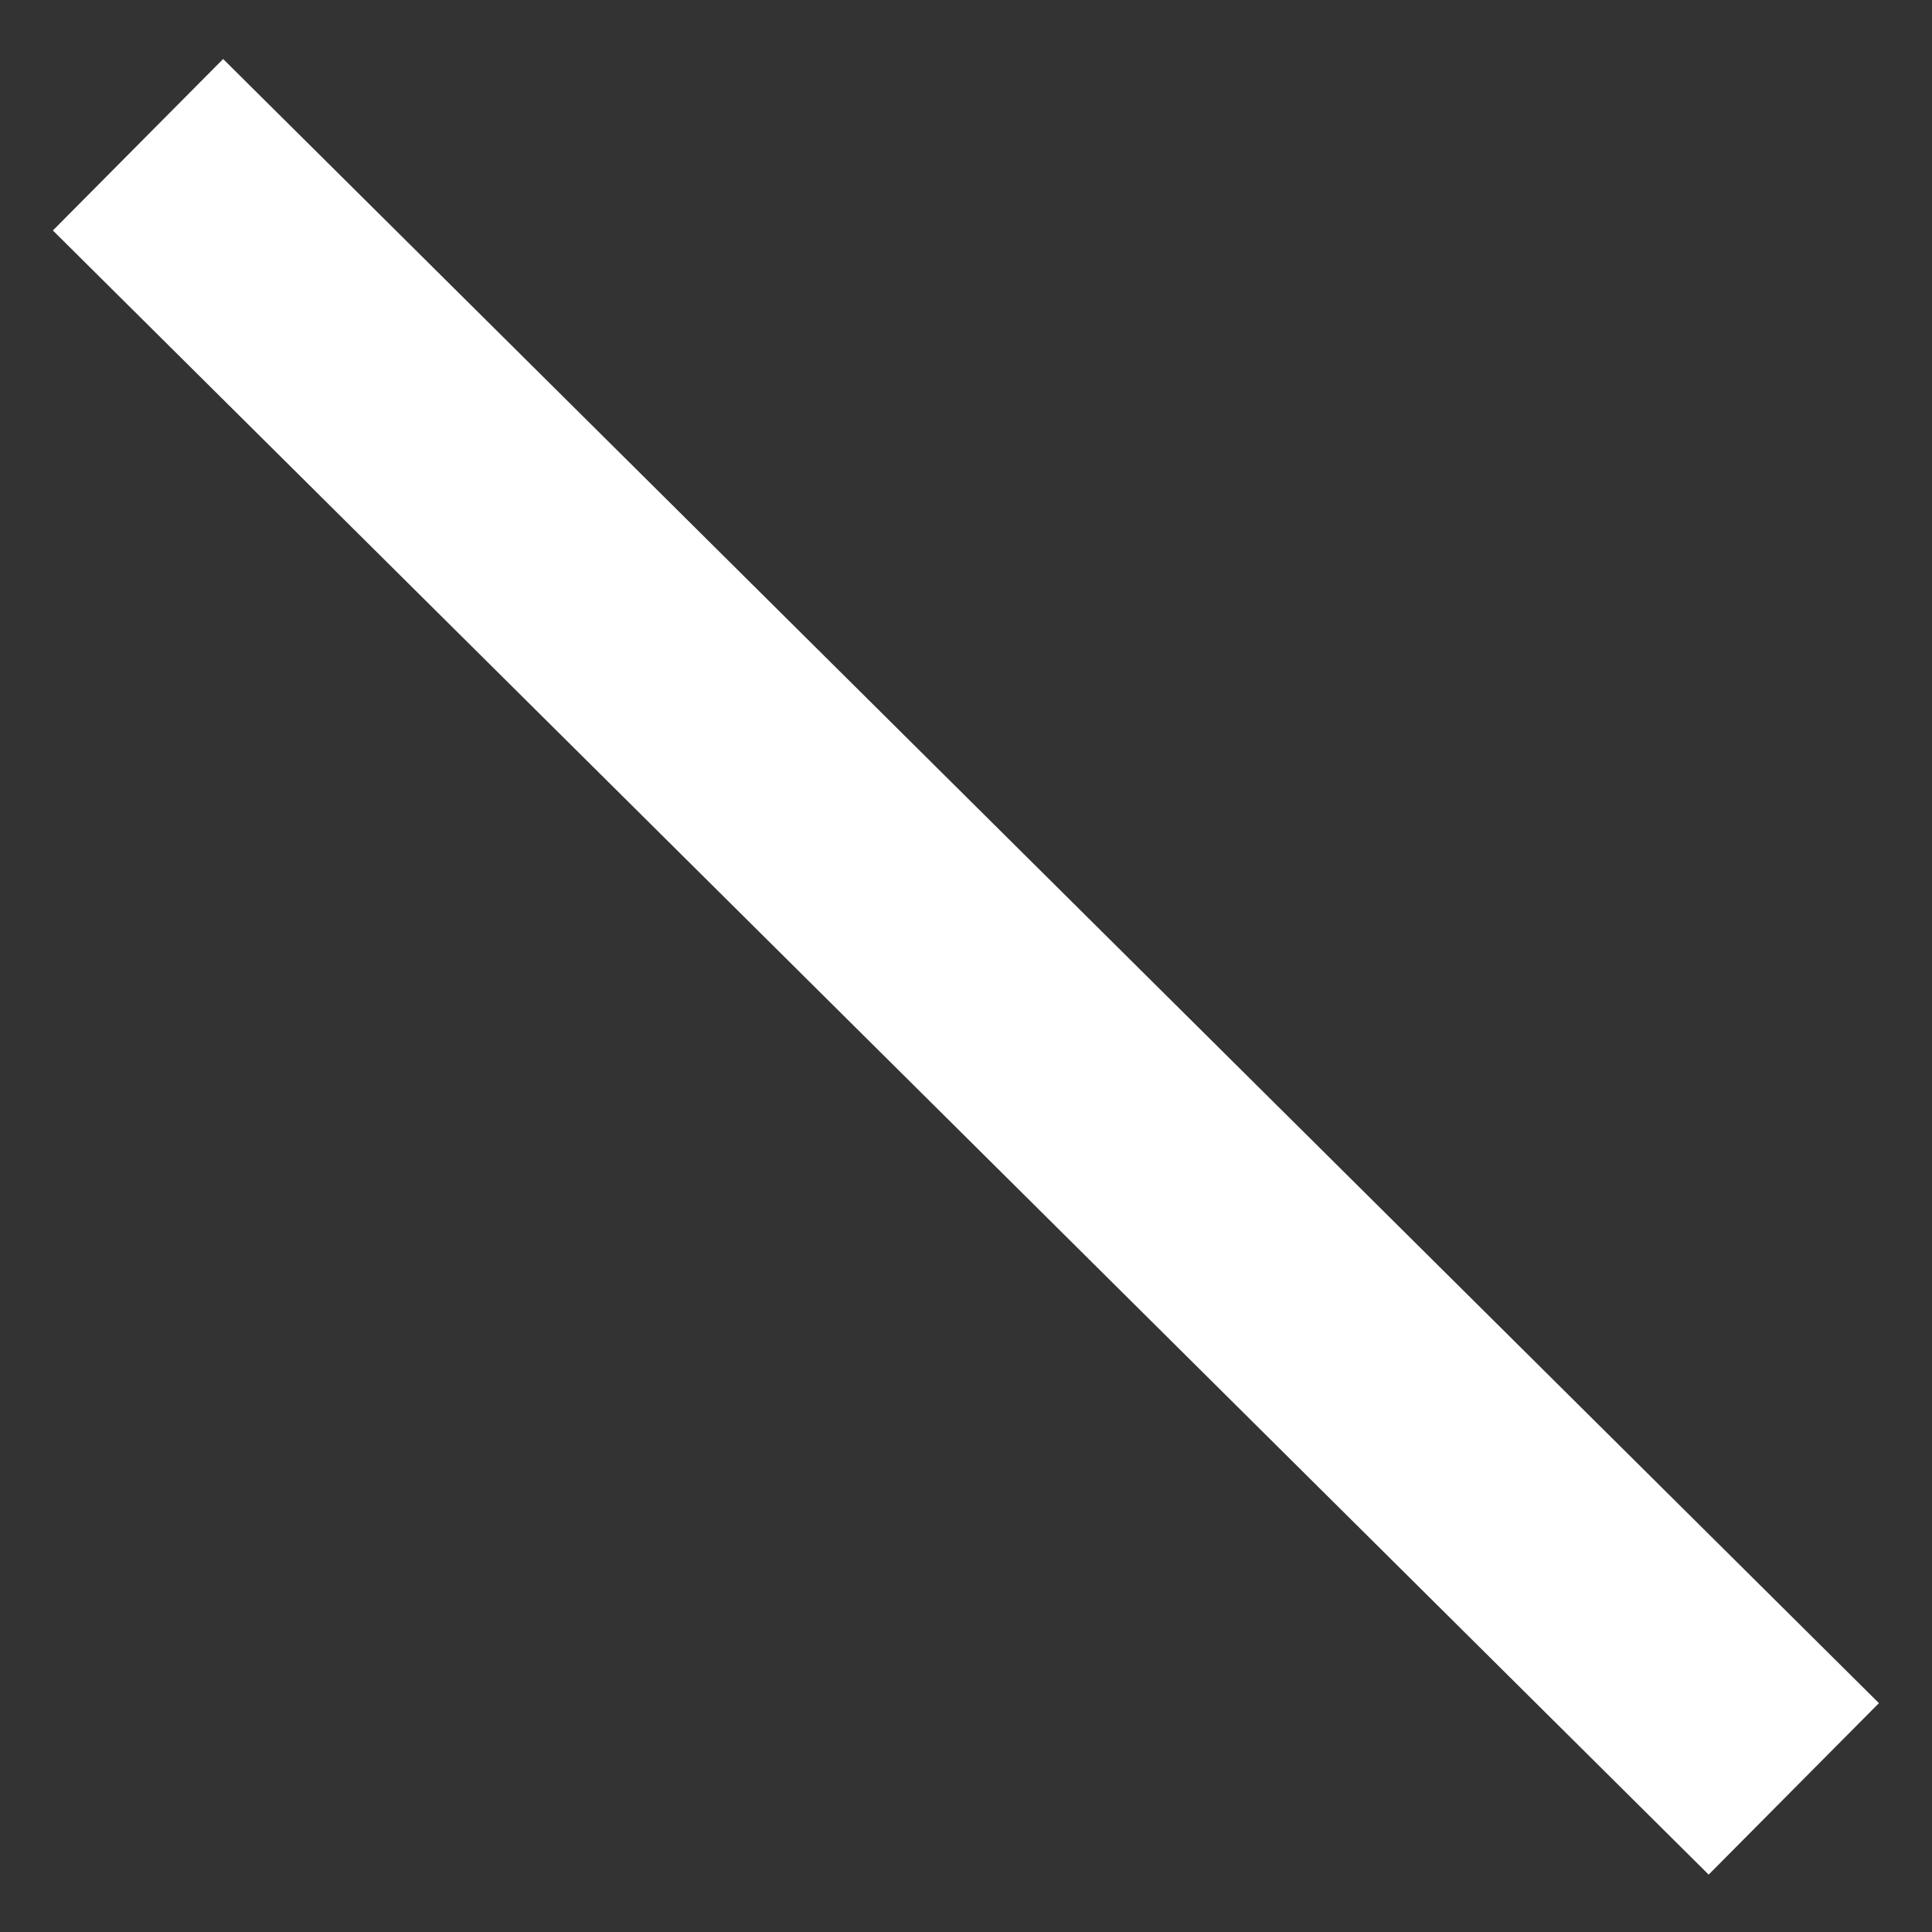 <svg xmlns="http://www.w3.org/2000/svg" xmlns:xlink="http://www.w3.org/1999/xlink" height="300px" width="300px" fill="#ffffff" version="1.1" x="0px" y="0px" viewBox="0 0 32 32" enable-background="new 0 0 32 32" xml:space="preserve"><rect x="0" y="0" width="32" height="32" fill="#333333" stroke="none"/><rect x="-3.313" y="14" transform="matrix(0.71 0.705 -0.705 0.71 15.918 -6.627)" width="38.627" height="4"/></svg>
